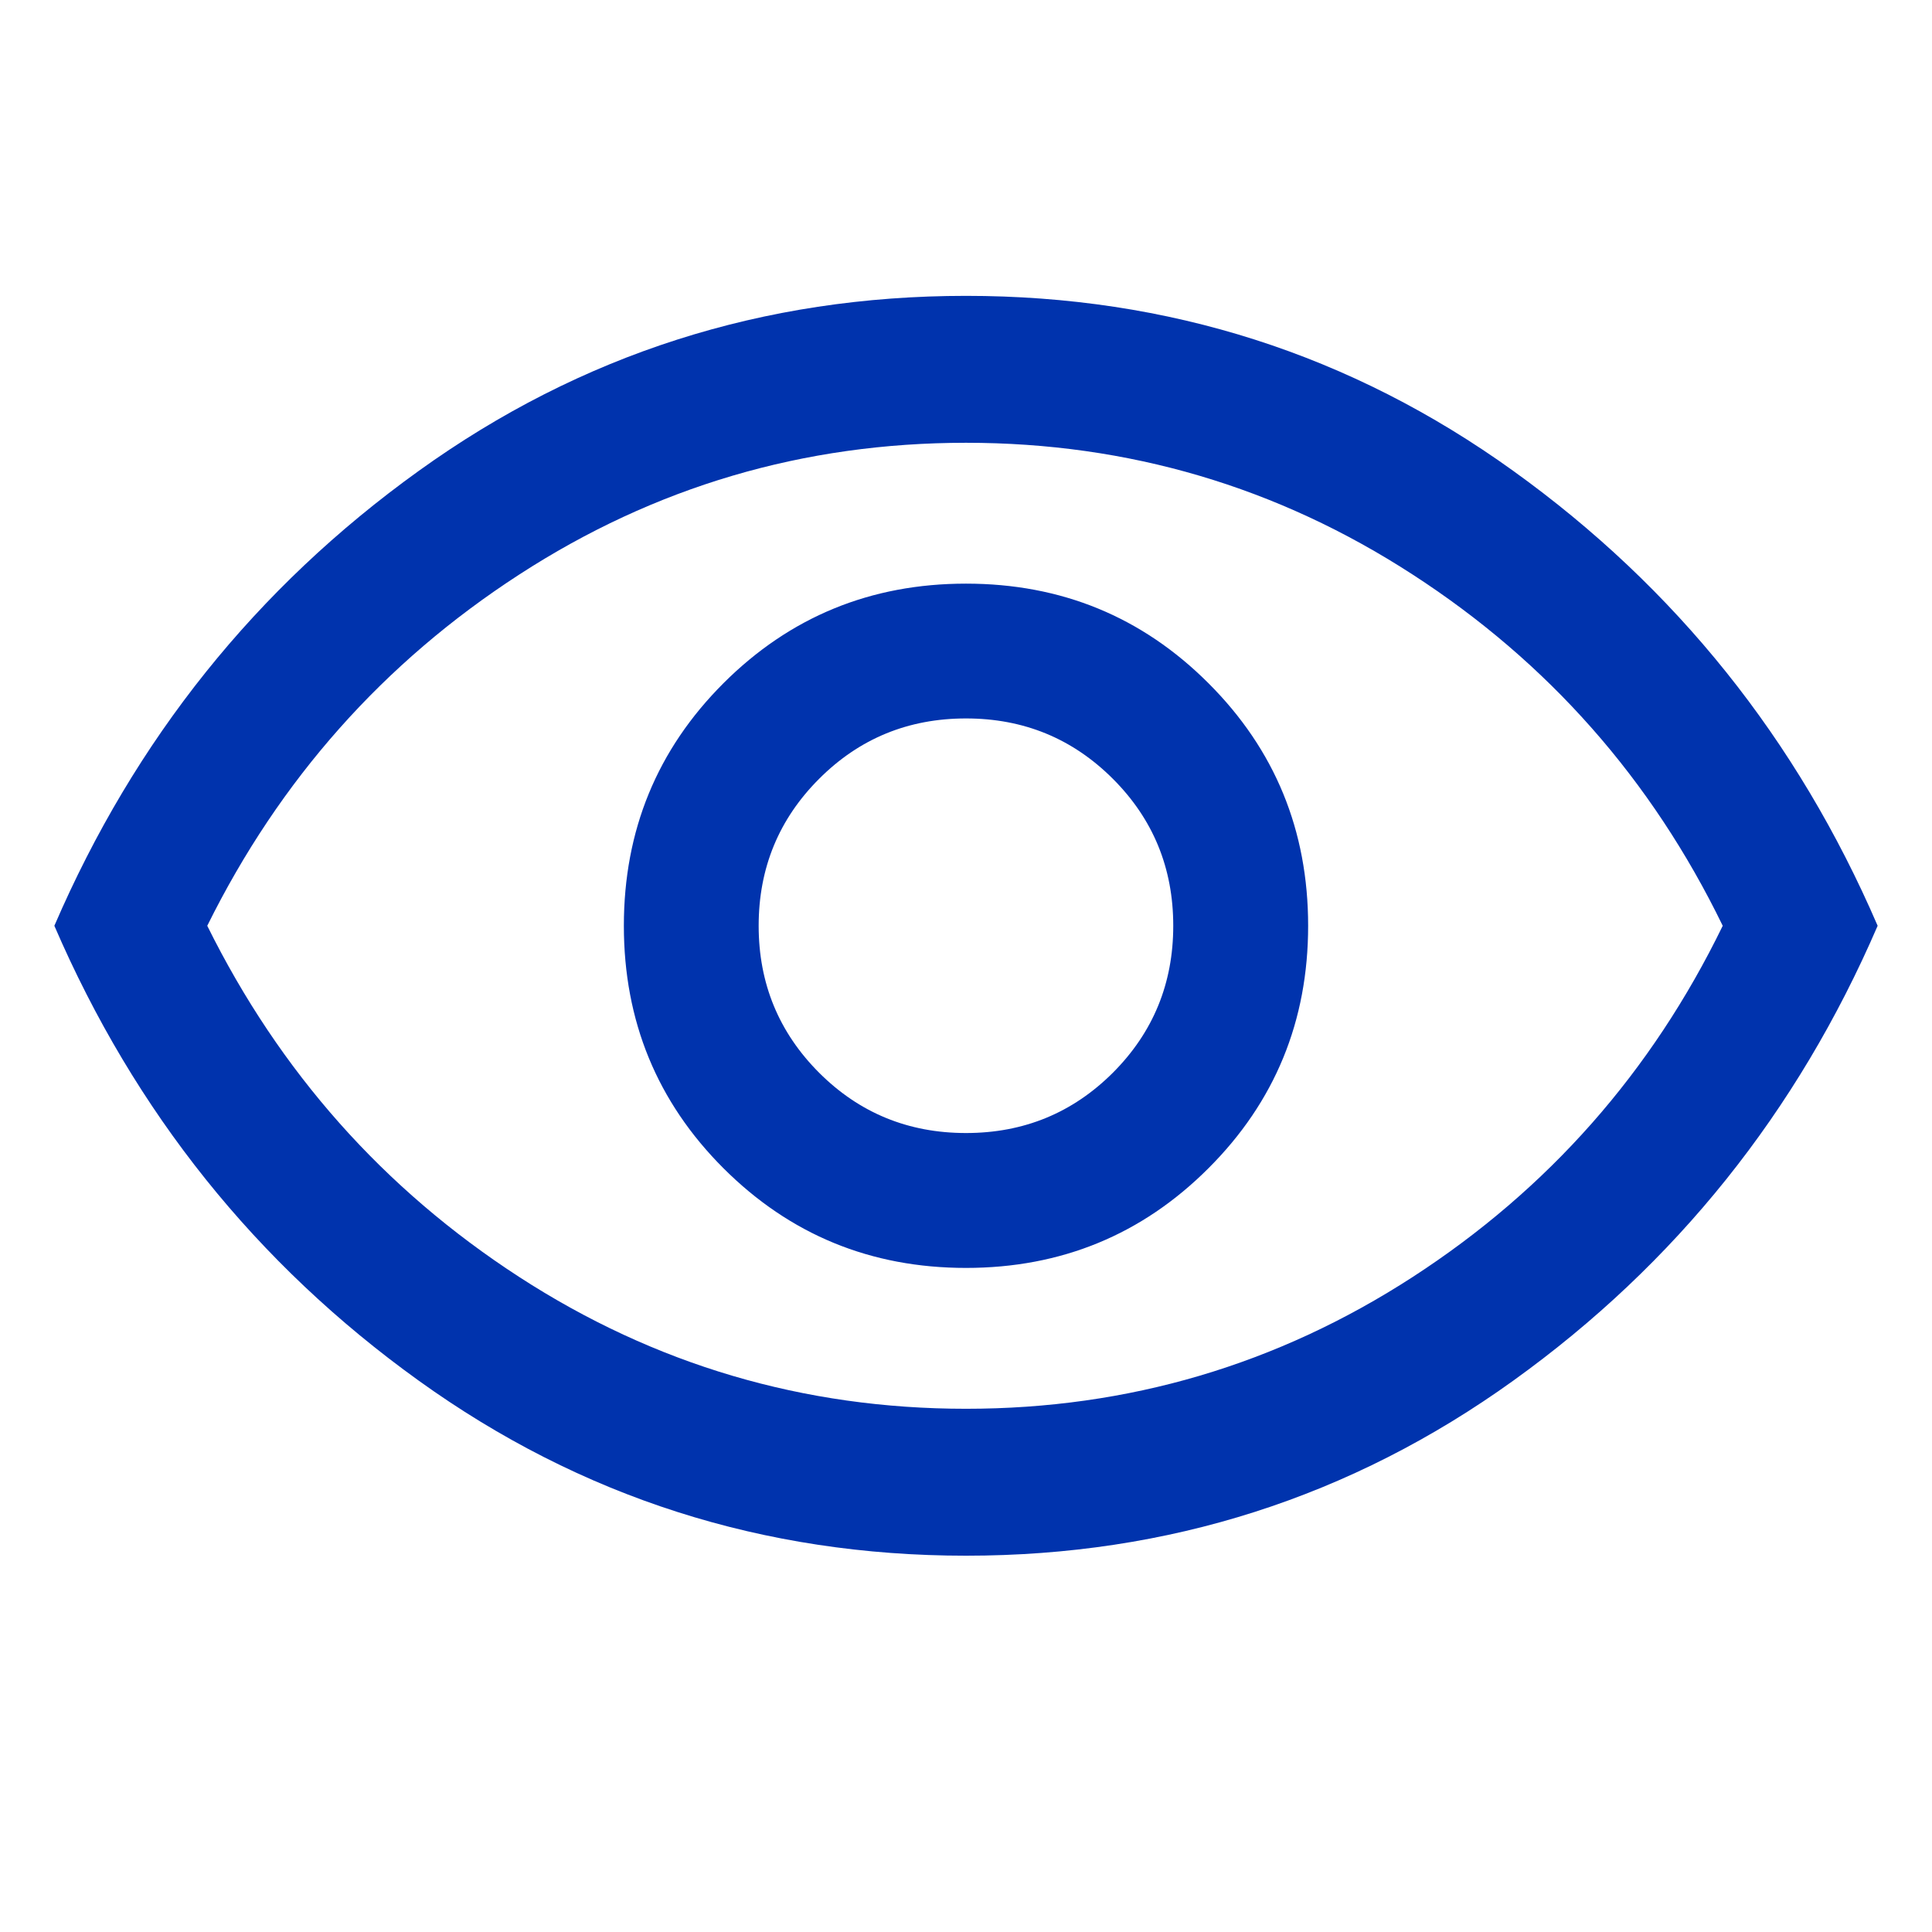 <svg xmlns="http://www.w3.org/2000/svg" width="22" height="22" viewBox="0 0 22 22" fill="none">
  <path d="M11 14.438C12.085 14.438 13.005 14.059 13.761 13.303C14.518 12.547 14.896 11.626 14.896 10.542C14.896 9.457 14.518 8.536 13.761 7.78C13.005 7.024 12.085 6.646 11 6.646C9.915 6.646 8.995 7.024 8.238 7.78C7.482 8.536 7.104 9.457 7.104 10.542C7.104 11.626 7.482 12.547 8.238 13.303C8.995 14.059 9.915 14.438 11 14.438ZM11 12.902C10.343 12.902 9.785 12.673 9.327 12.215C8.869 11.756 8.639 11.199 8.639 10.542C8.639 9.885 8.869 9.327 9.327 8.869C9.785 8.41 10.343 8.181 11 8.181C11.657 8.181 12.214 8.41 12.673 8.869C13.131 9.327 13.36 9.885 13.36 10.542C13.36 11.199 13.131 11.756 12.673 12.215C12.214 12.673 11.657 12.902 11 12.902ZM11 17.715C8.693 17.715 6.615 17.05 4.767 15.721C2.918 14.392 1.535 12.665 0.619 10.542C1.535 8.418 2.918 6.692 4.767 5.363C6.615 4.033 8.693 3.369 11 3.369C13.307 3.369 15.385 4.033 17.233 5.363C19.082 6.692 20.465 8.418 21.381 10.542C20.465 12.665 19.082 14.392 17.233 15.721C15.385 17.05 13.307 17.715 11 17.715ZM11 16.042C12.848 16.042 14.544 15.541 16.087 14.541C17.631 13.54 18.807 12.207 19.617 10.542C18.807 8.876 17.631 7.543 16.087 6.543C14.544 5.542 12.848 5.042 11 5.042C9.151 5.042 7.455 5.542 5.912 6.543C4.369 7.543 3.185 8.876 2.36 10.542C3.185 12.207 4.369 13.54 5.912 14.541C7.455 15.541 9.151 16.042 11 16.042Z" fill="#0033AD"/>
</svg>